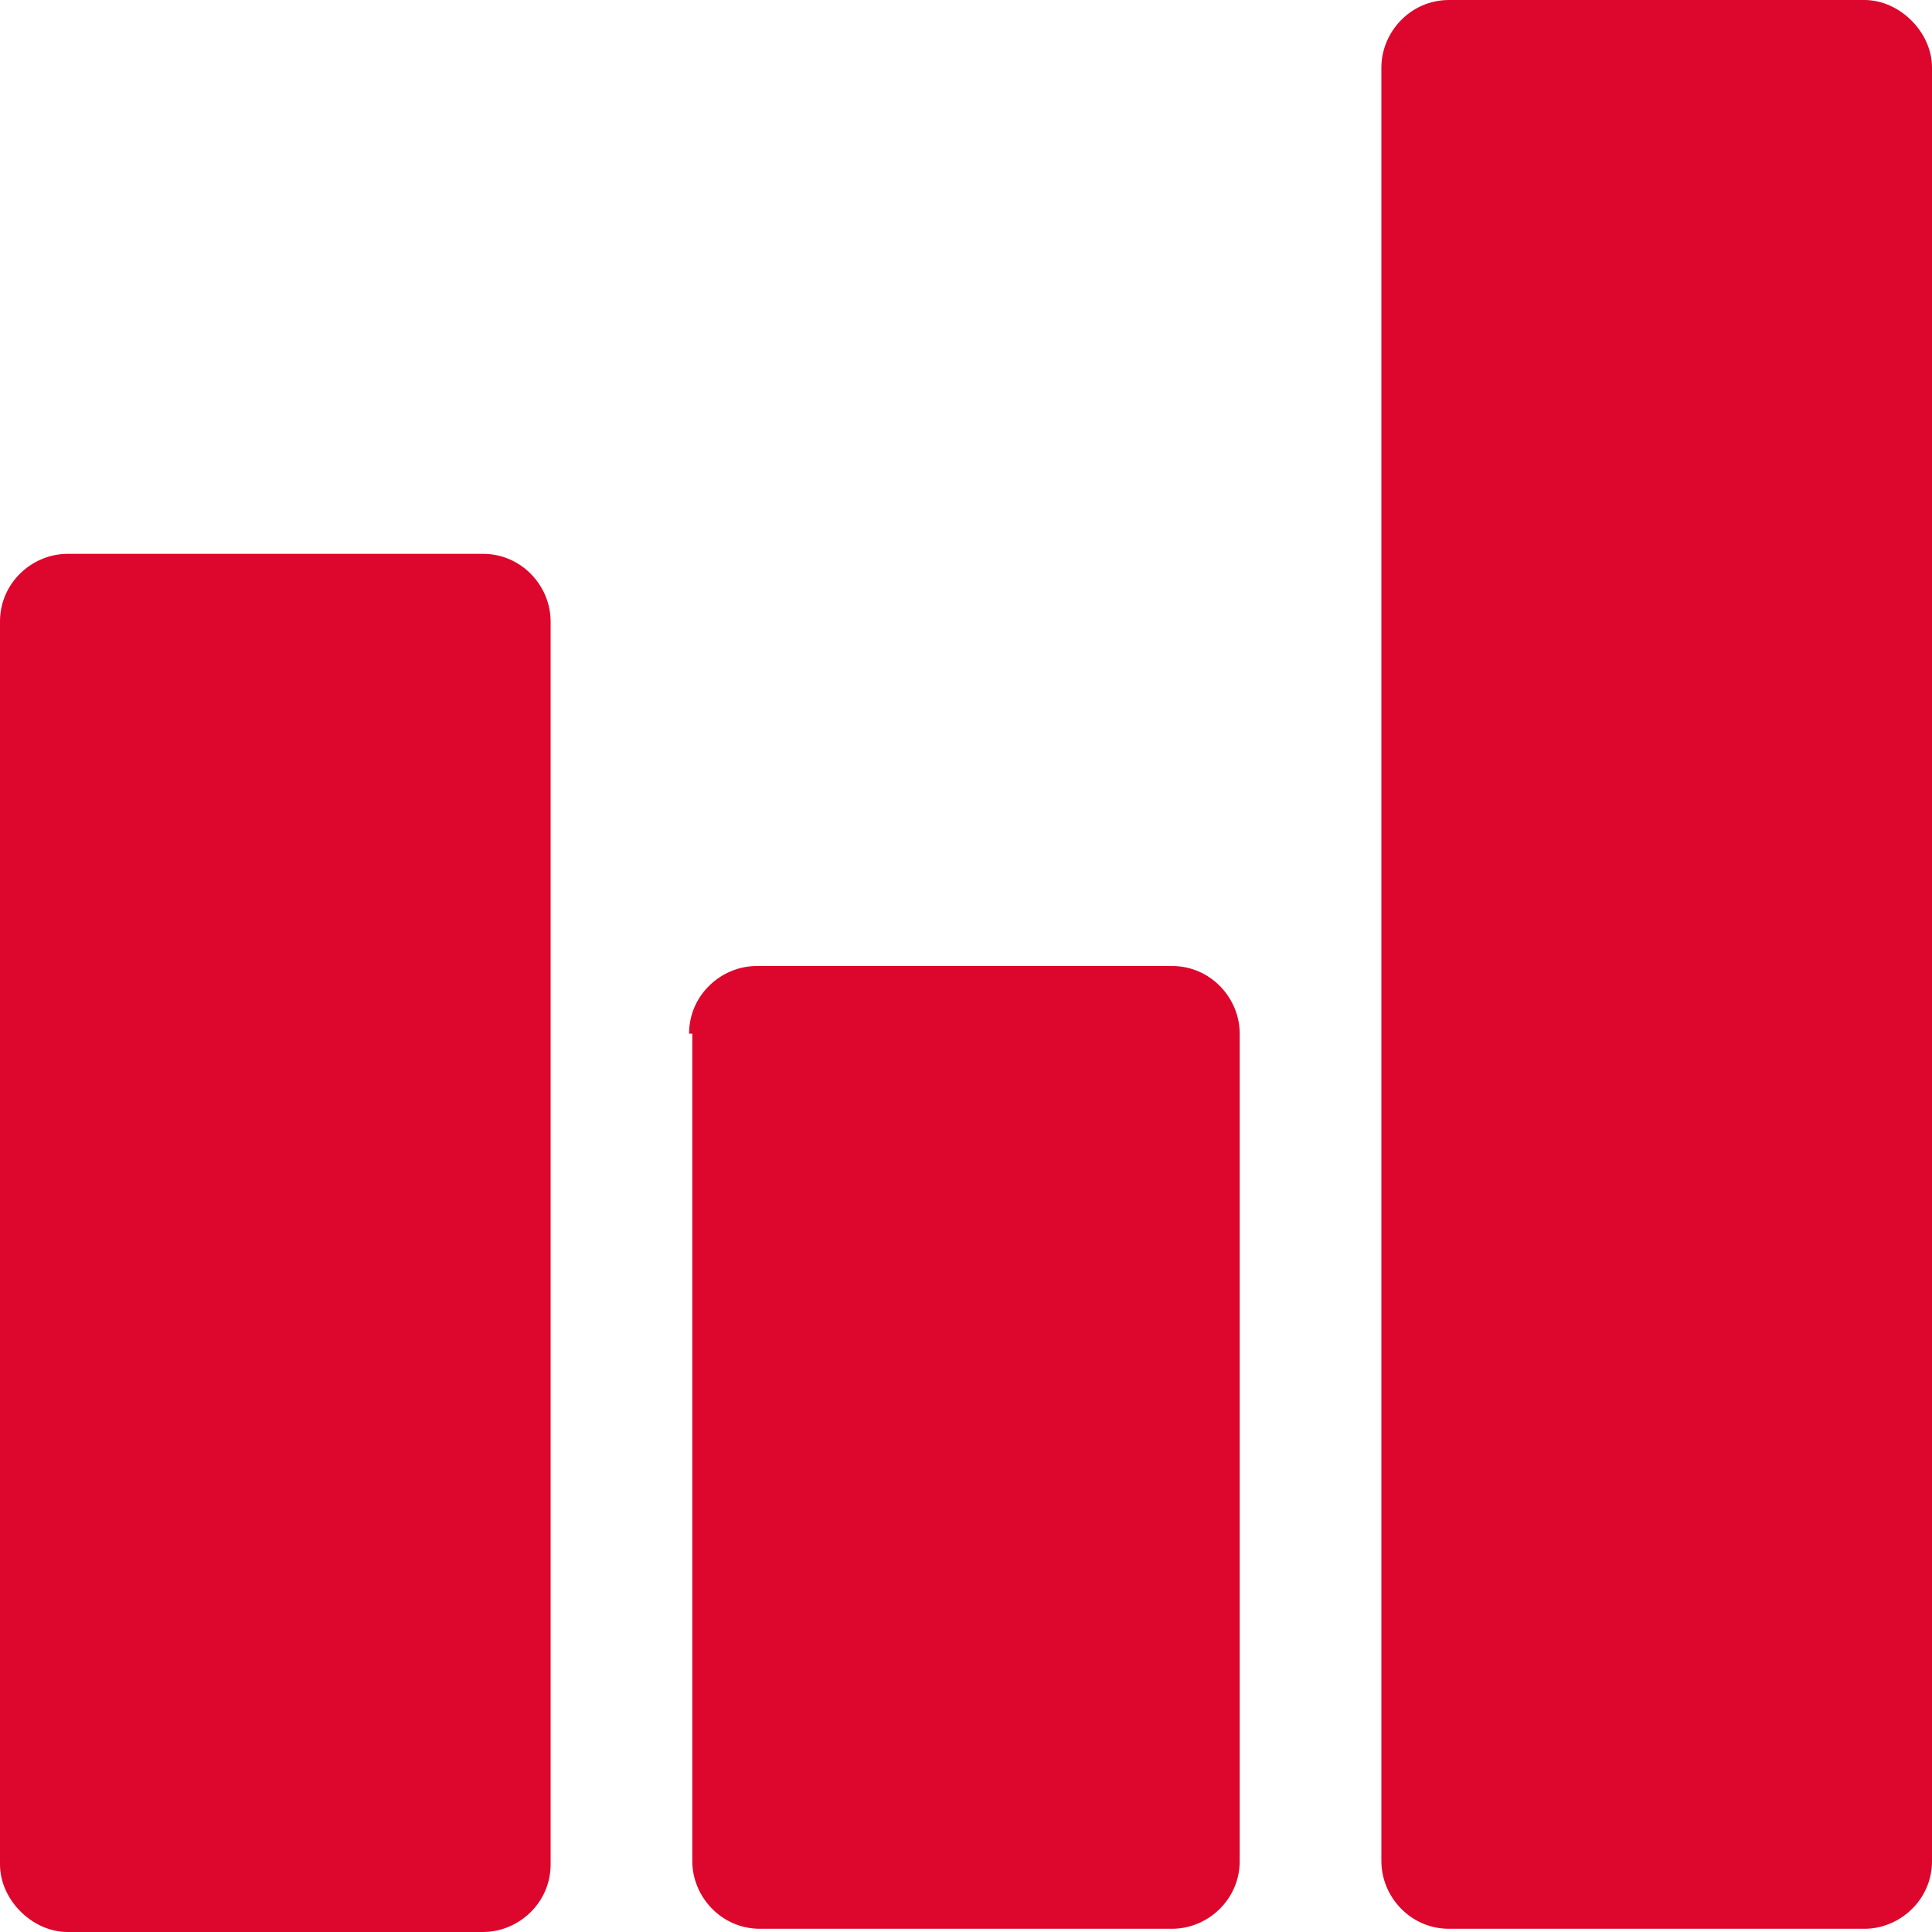<?xml version="1.0" encoding="utf-8"?>
<!-- Generator: Adobe Illustrator 21.0.0, SVG Export Plug-In . SVG Version: 6.00 Build 0)  -->
<svg version="1.1" id="图层_1" xmlns="http://www.w3.org/2000/svg" xmlns:xlink="http://www.w3.org/1999/xlink" x="0px" y="0px"
	 viewBox="0 0 60 60" style="enable-background:new 0 0 60 60;" xml:space="preserve">
<style type="text/css">
	.st0{fill:#DD062C;}
</style>
<path class="st0" d="M42.9,2.1C42.9,1,43.8,0,45,0h12.9C59,0,60,1,60,2.1v55.7c0,1.2-1,2.1-2.1,2.1H45c-1.2,0-2.1-1-2.1-2.1V2.1z
	 M0,19.3c0-1.2,1-2.1,2.1-2.1c0,0,0,0,0,0H15c1.2,0,2.1,1,2.1,2.1v38.6c0,1.2-1,2.1-2.1,2.1H2.1C1,60,0,59,0,57.9V19.3z M21.4,32.1
	c0-1.2,1-2.1,2.1-2.1h12.9c1.2,0,2.1,1,2.1,2.1v25.7c0,1.2-1,2.1-2.1,2.1H23.6c-1.2,0-2.1-1-2.1-2.1V32.1z"/>
</svg>
